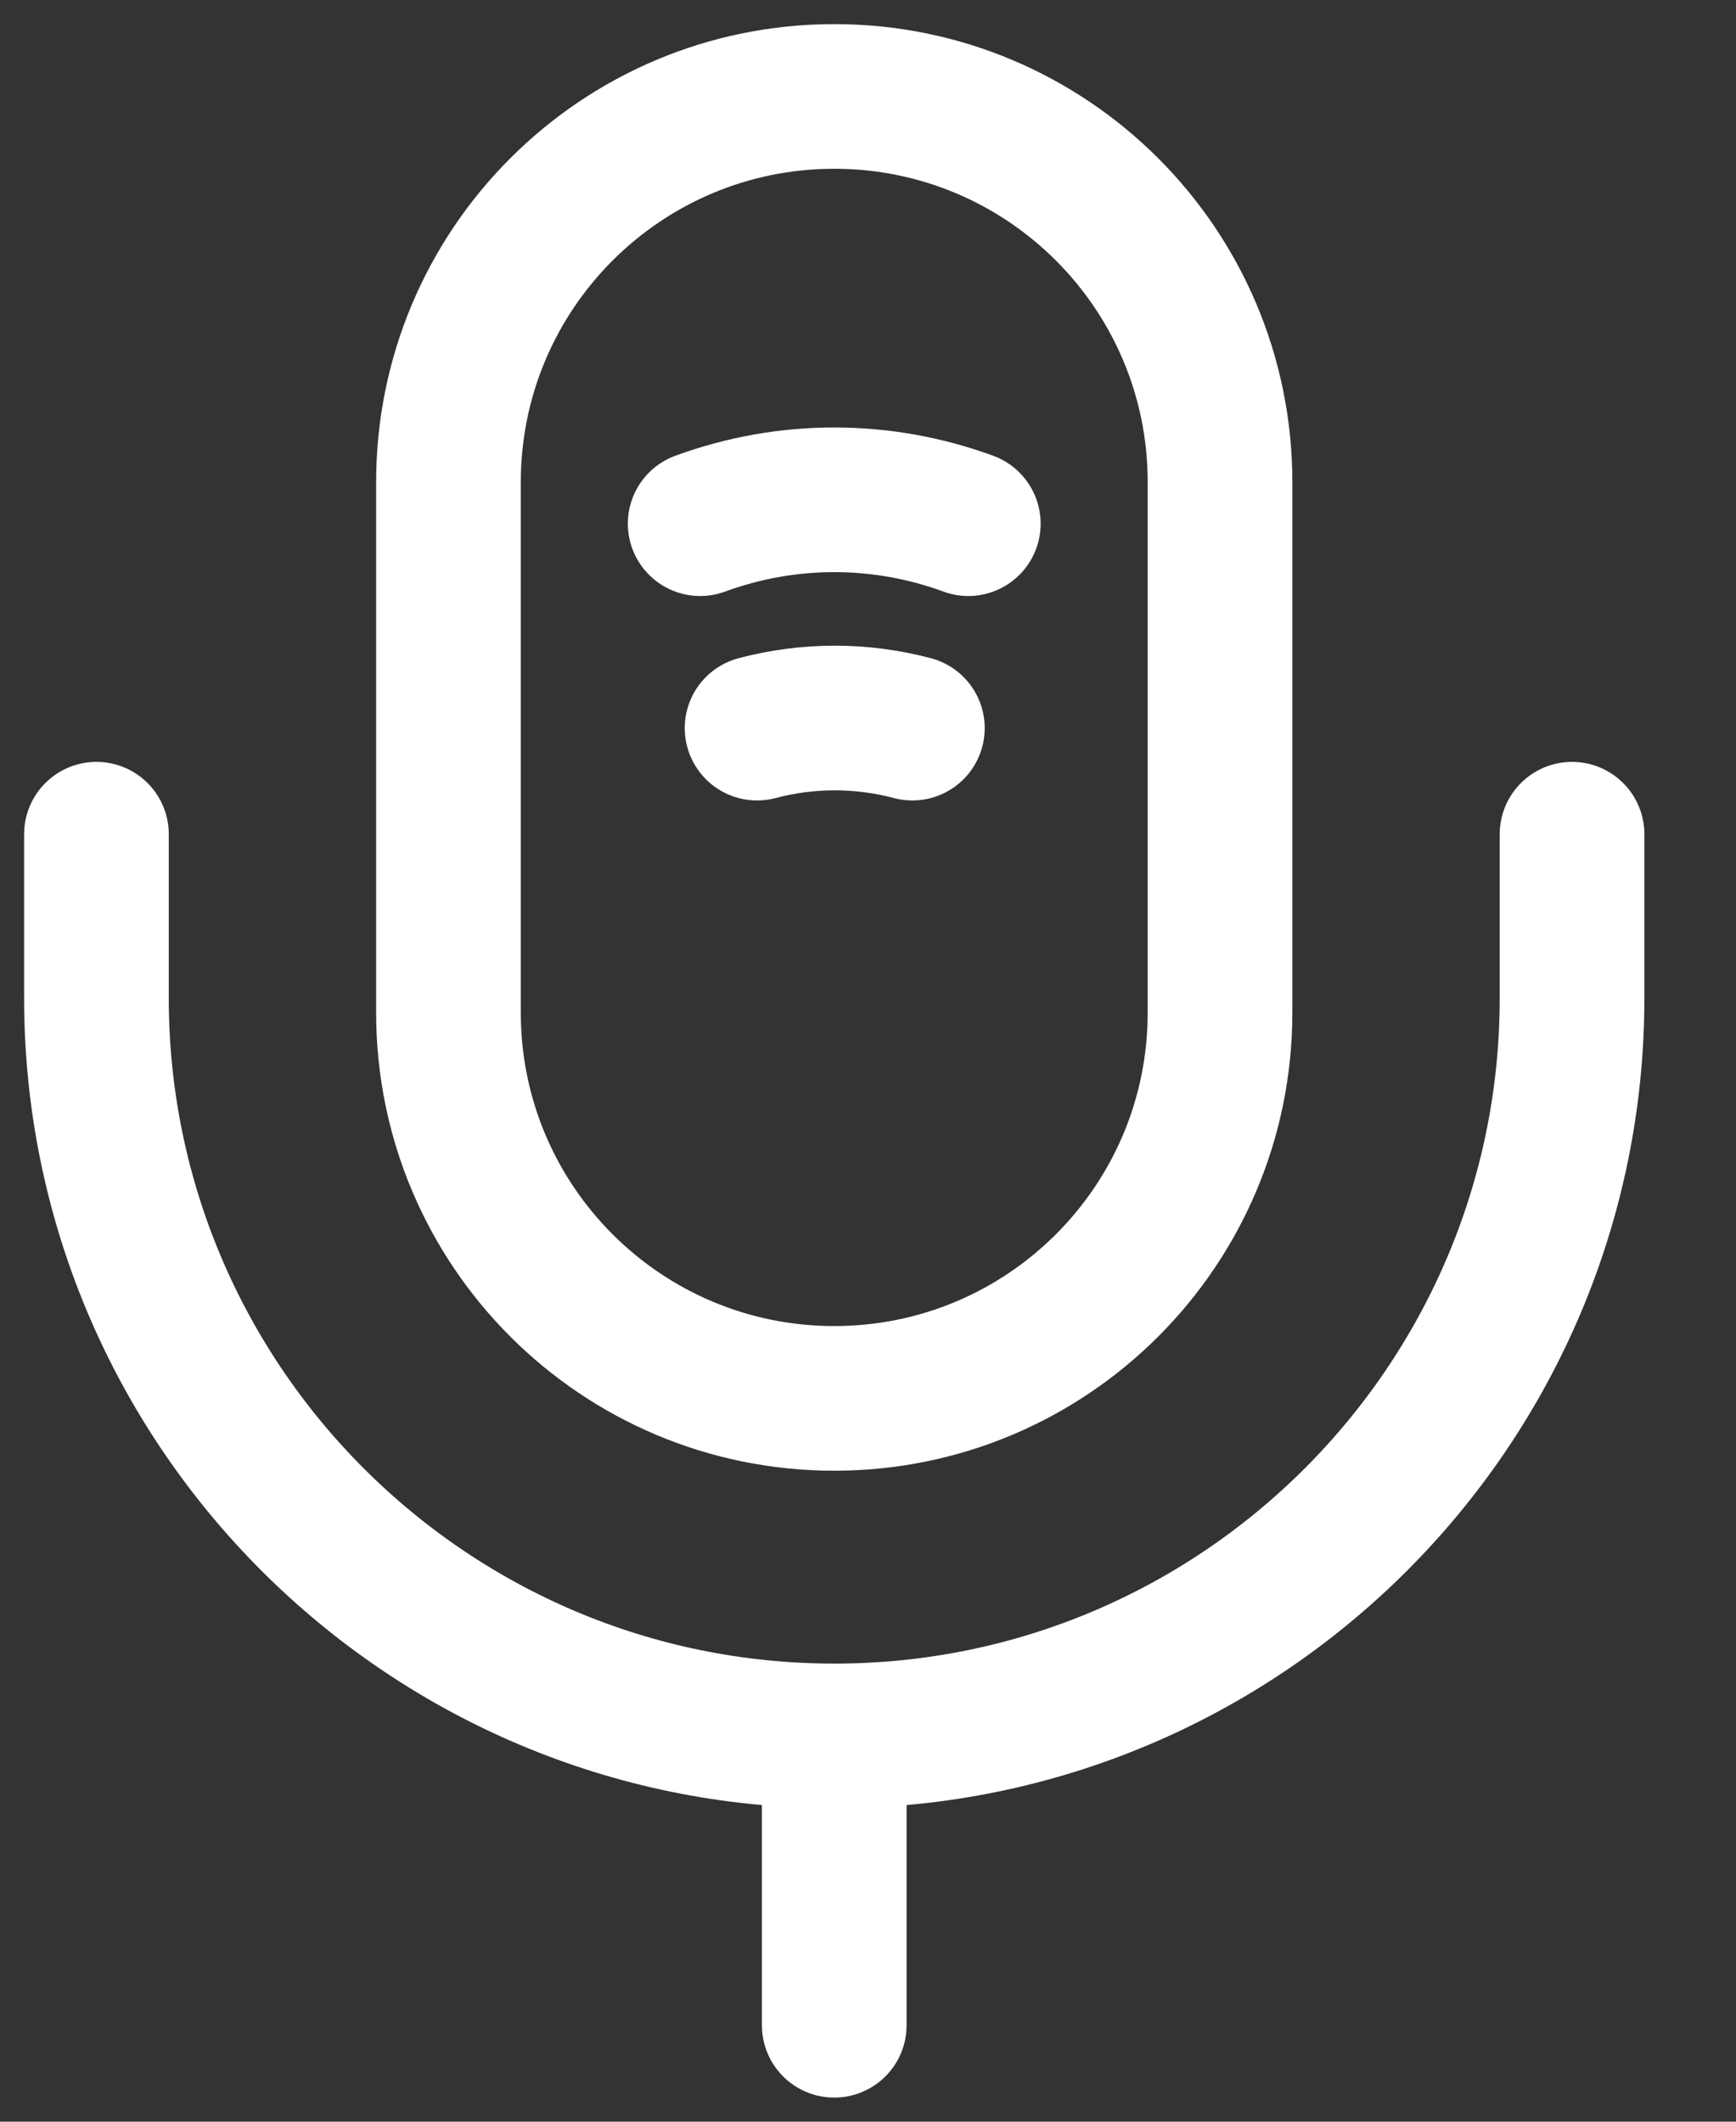 <svg width="18" height="22" viewBox="0 0 18 22" fill="none" xmlns="http://www.w3.org/2000/svg">
<rect x="0" y="0" width="18" height="22" fill="#333333" stroke="none"/>
<path d="M8.65 14.5C10.86 14.5 12.65 12.71 12.65 10.5V5C12.65 2.79 10.86 1 8.65 1C6.44 1 4.65 2.79 4.65 5V10.5C4.65 12.71 6.44 14.5 8.65 14.5Z" stroke="white" stroke-width="1.5" stroke-linecap="round" stroke-linejoin="round"/>
<path d="M1 8.65V10.35C1 14.57 4.43 18 8.65 18C12.87 18 16.3 14.57 16.3 10.35V8.65M7.26 5.43C8.16 5.1 9.14 5.1 10.04 5.43M7.85 7.55C8.38 7.41 8.93 7.41 9.46 7.55M8.65 18V21" stroke="white" stroke-width="1.5" stroke-linecap="round" stroke-linejoin="round"/>
</svg>
